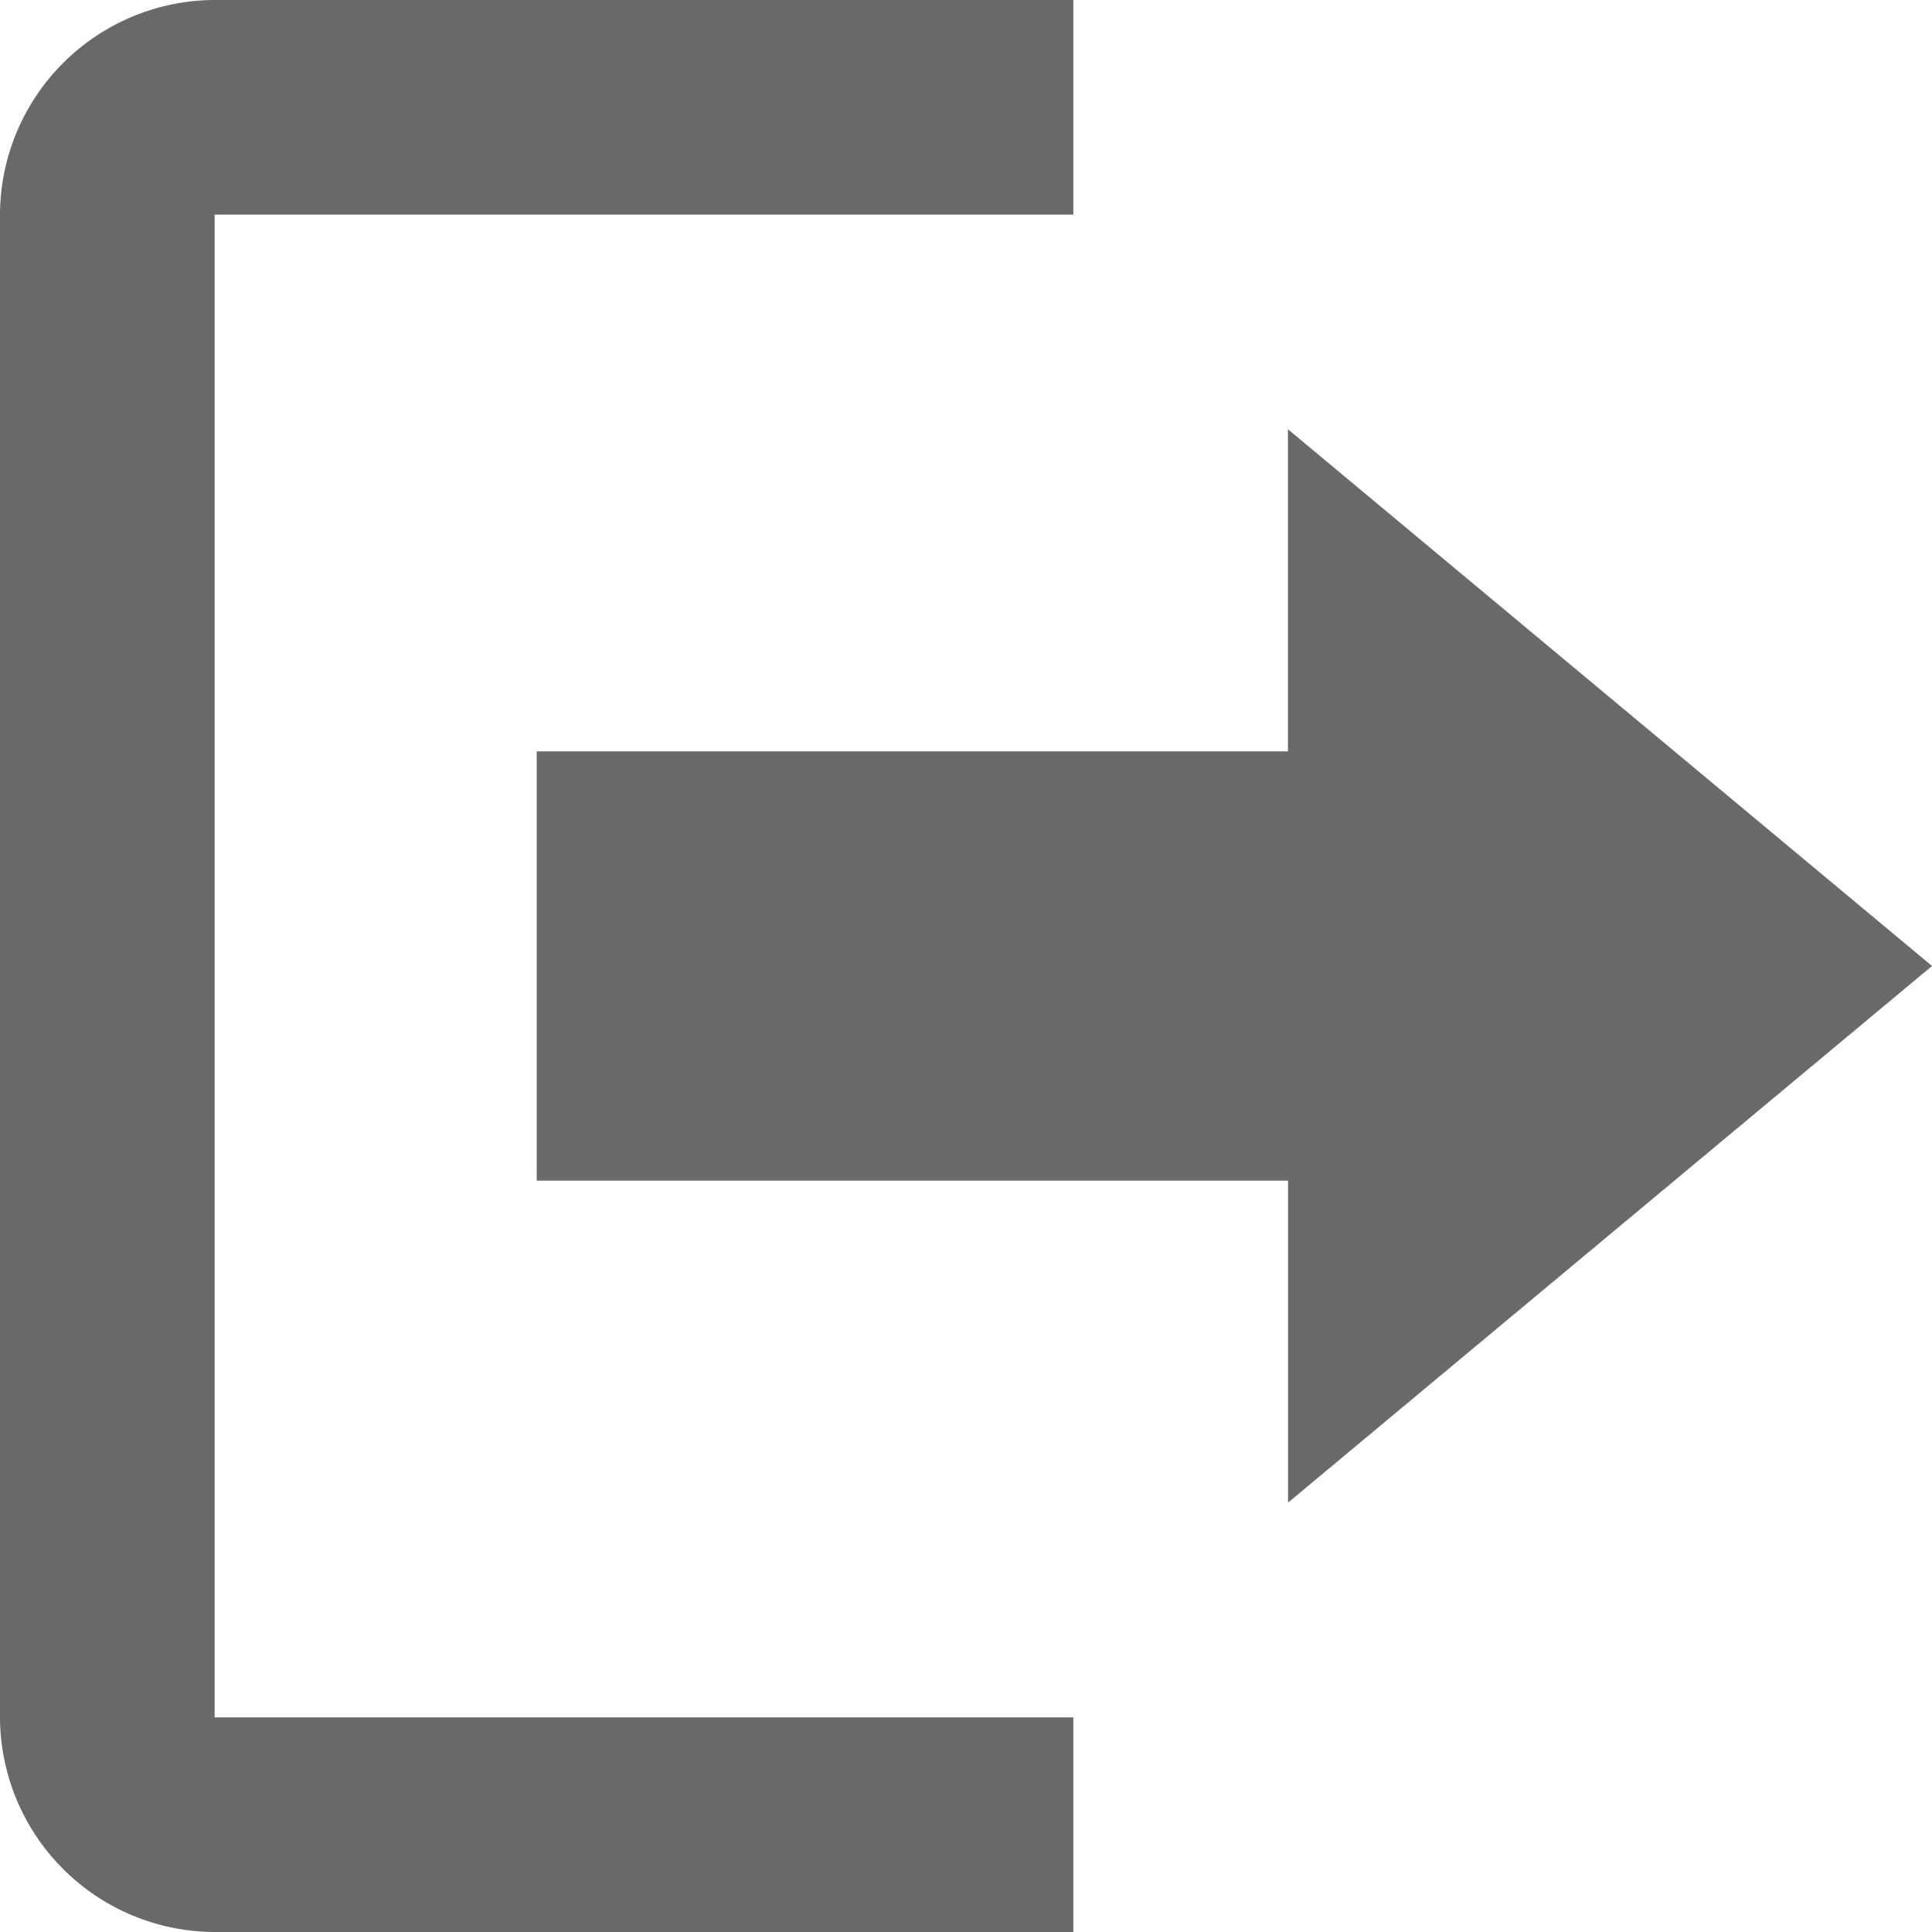 <svg id="icon_toolbar_logout" xmlns="http://www.w3.org/2000/svg" width="20" height="20" viewBox="0 0 20 20">
  <path id="log-out-svgrepo-com" d="M21,11,14.333,5.444V8.778H6.556v4.444h7.778v3.333ZM3.222,3.222h8.889V1H3.222A2.229,2.229,0,0,0,1,3.222V18.778A2.229,2.229,0,0,0,3.222,21h8.889V18.778H3.222Z" transform="translate(-1 -1)" fill="#696969"/>
  <rect id="Rectangle_2791" data-name="Rectangle 2791" width="20" height="20" fill="#fff" opacity="0"/>
</svg>

